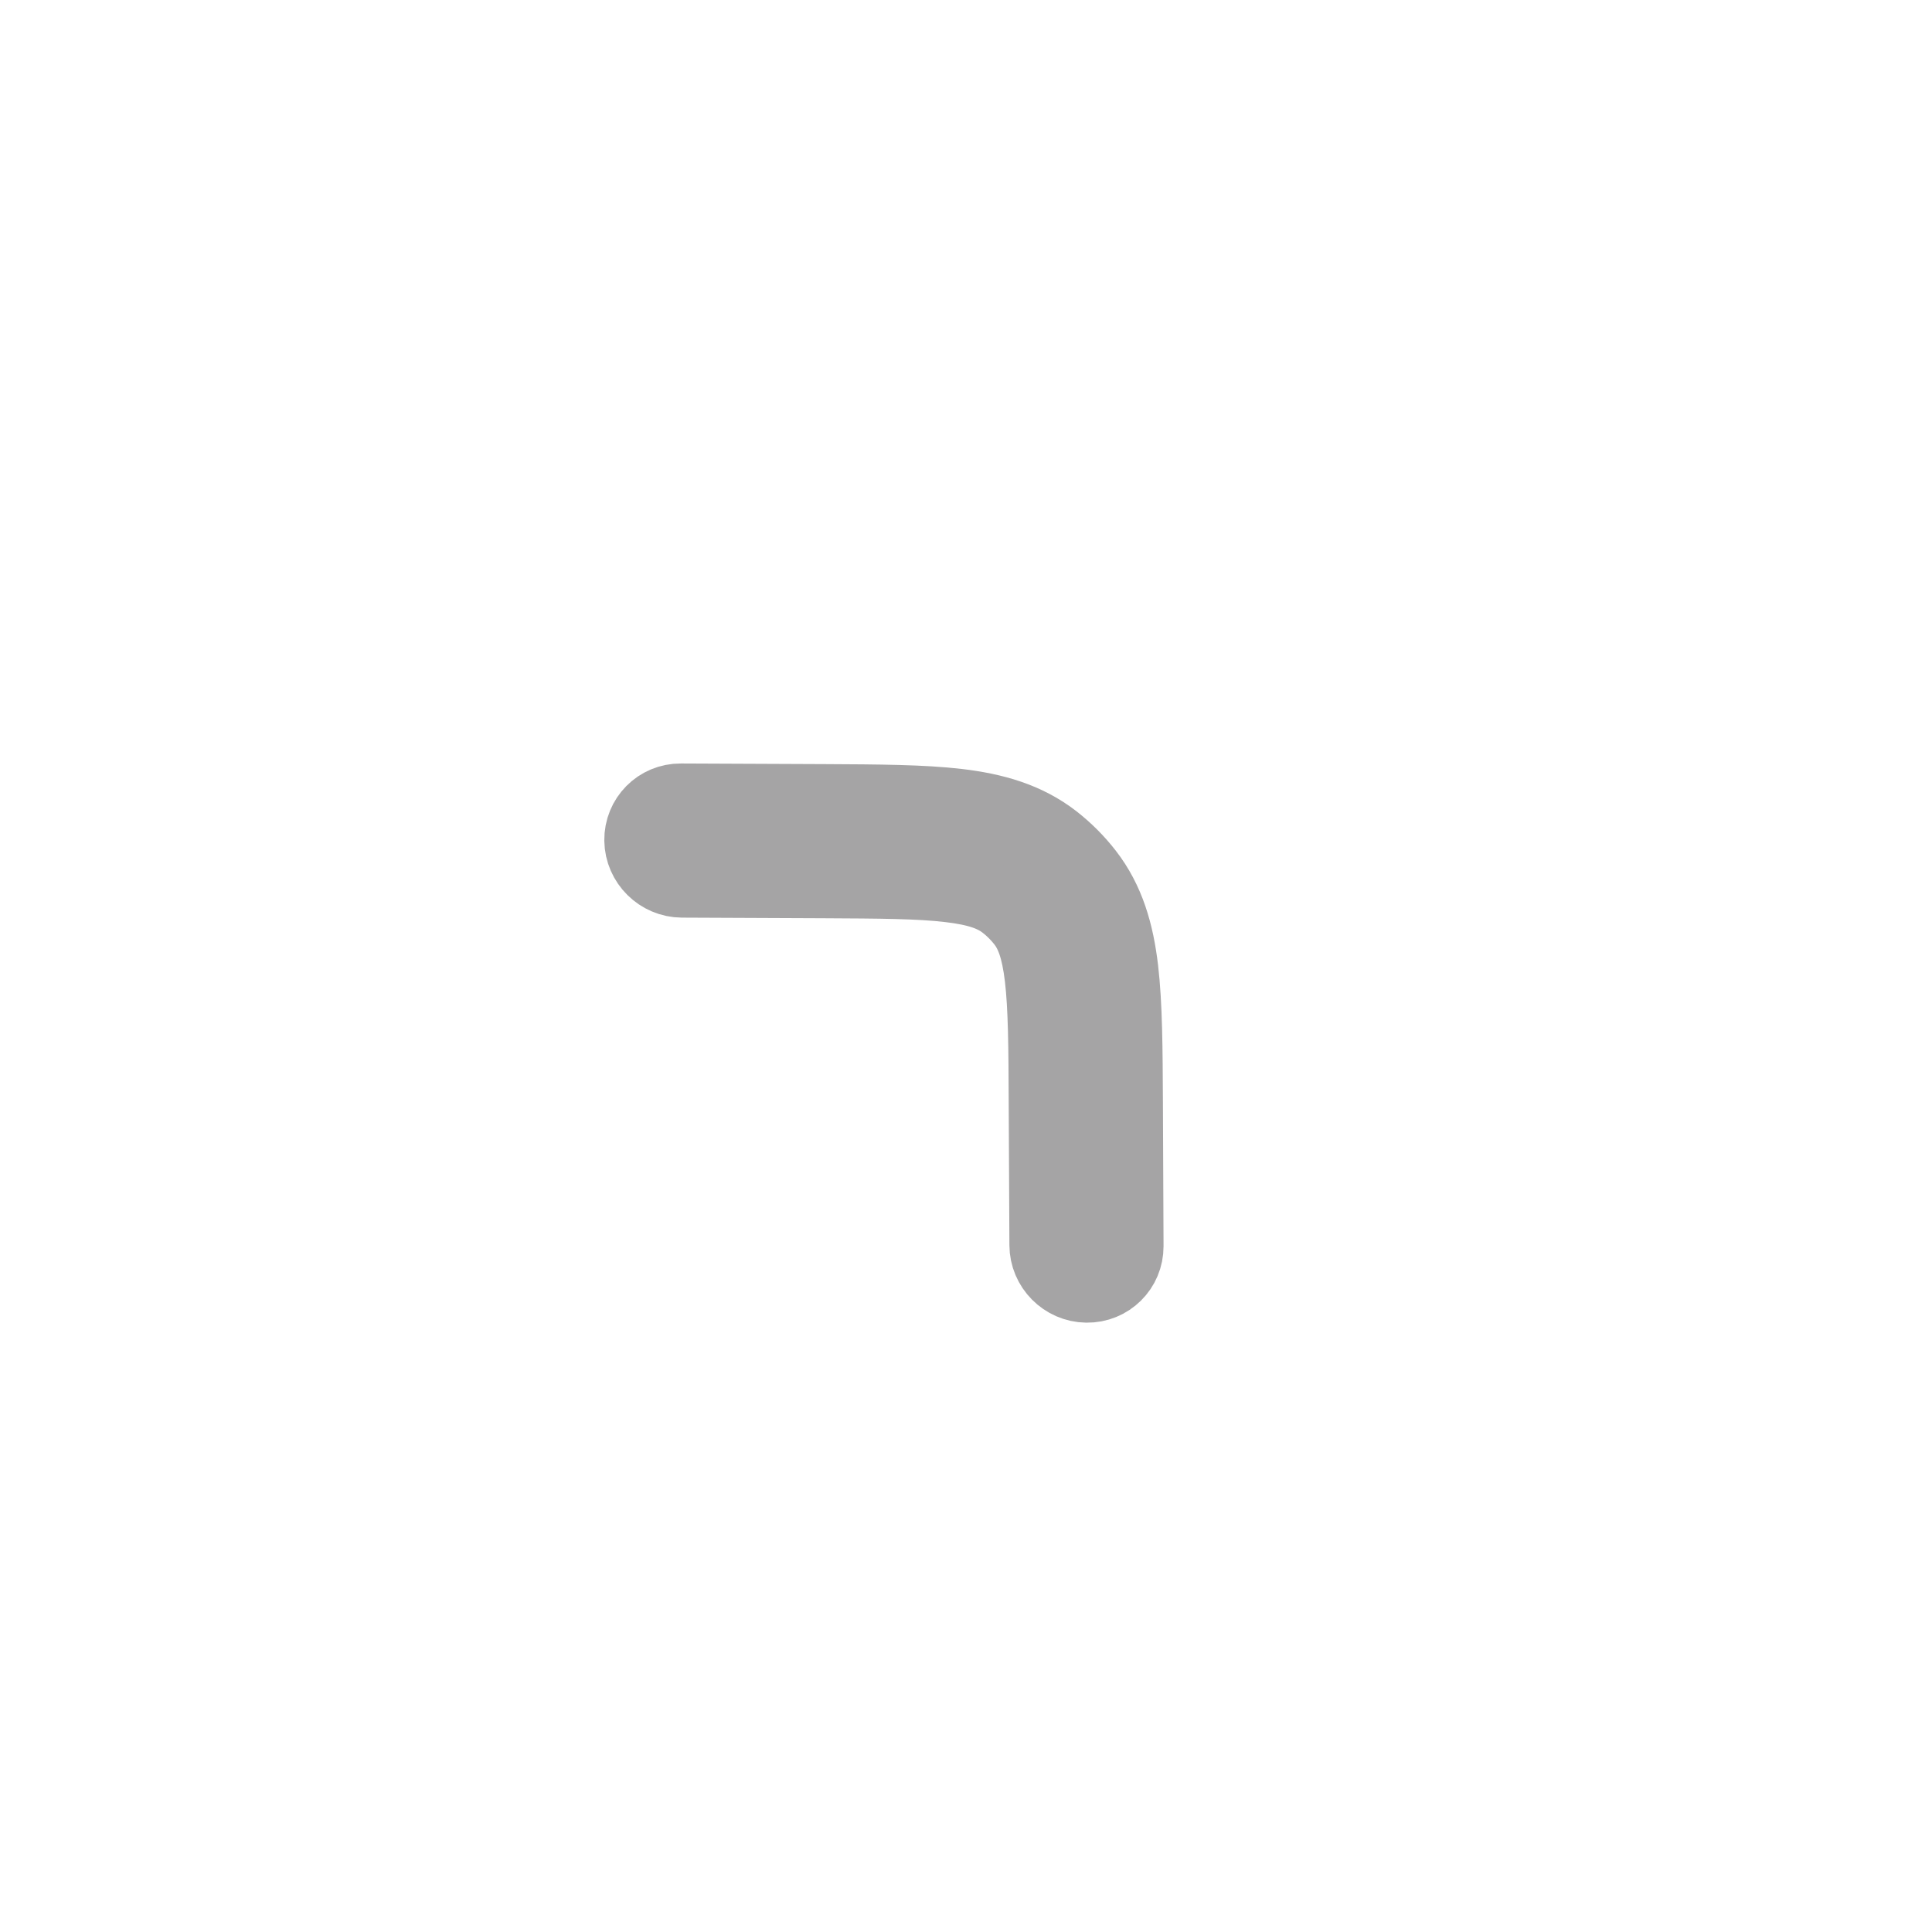 <svg width="28" height="28" viewBox="0 0 28 28" fill="none" xmlns="http://www.w3.org/2000/svg">
<path d="M9.867 11.565C9.526 11.563 9.254 11.838 9.258 12.179C9.263 12.52 9.543 12.797 9.884 12.799L11.926 12.808C12.755 12.812 13.324 12.815 13.758 12.867C14.18 12.916 14.396 13.004 14.548 13.123C14.644 13.197 14.73 13.284 14.805 13.379C14.924 13.532 15.011 13.747 15.061 14.169C15.112 14.603 15.116 15.173 15.119 16.002L15.129 18.044C15.13 18.385 15.408 18.665 15.748 18.669C16.089 18.674 16.364 18.401 16.363 18.061L16.354 15.982C16.35 15.198 16.347 14.558 16.287 14.046C16.224 13.513 16.091 13.041 15.774 12.633C15.635 12.454 15.474 12.293 15.295 12.153C14.887 11.836 14.414 11.704 13.882 11.641C13.369 11.581 12.729 11.578 11.946 11.574L9.867 11.565Z" fill="#A5A4A5" stroke="#A5A4A5" stroke-linecap="round"/>
</svg>
